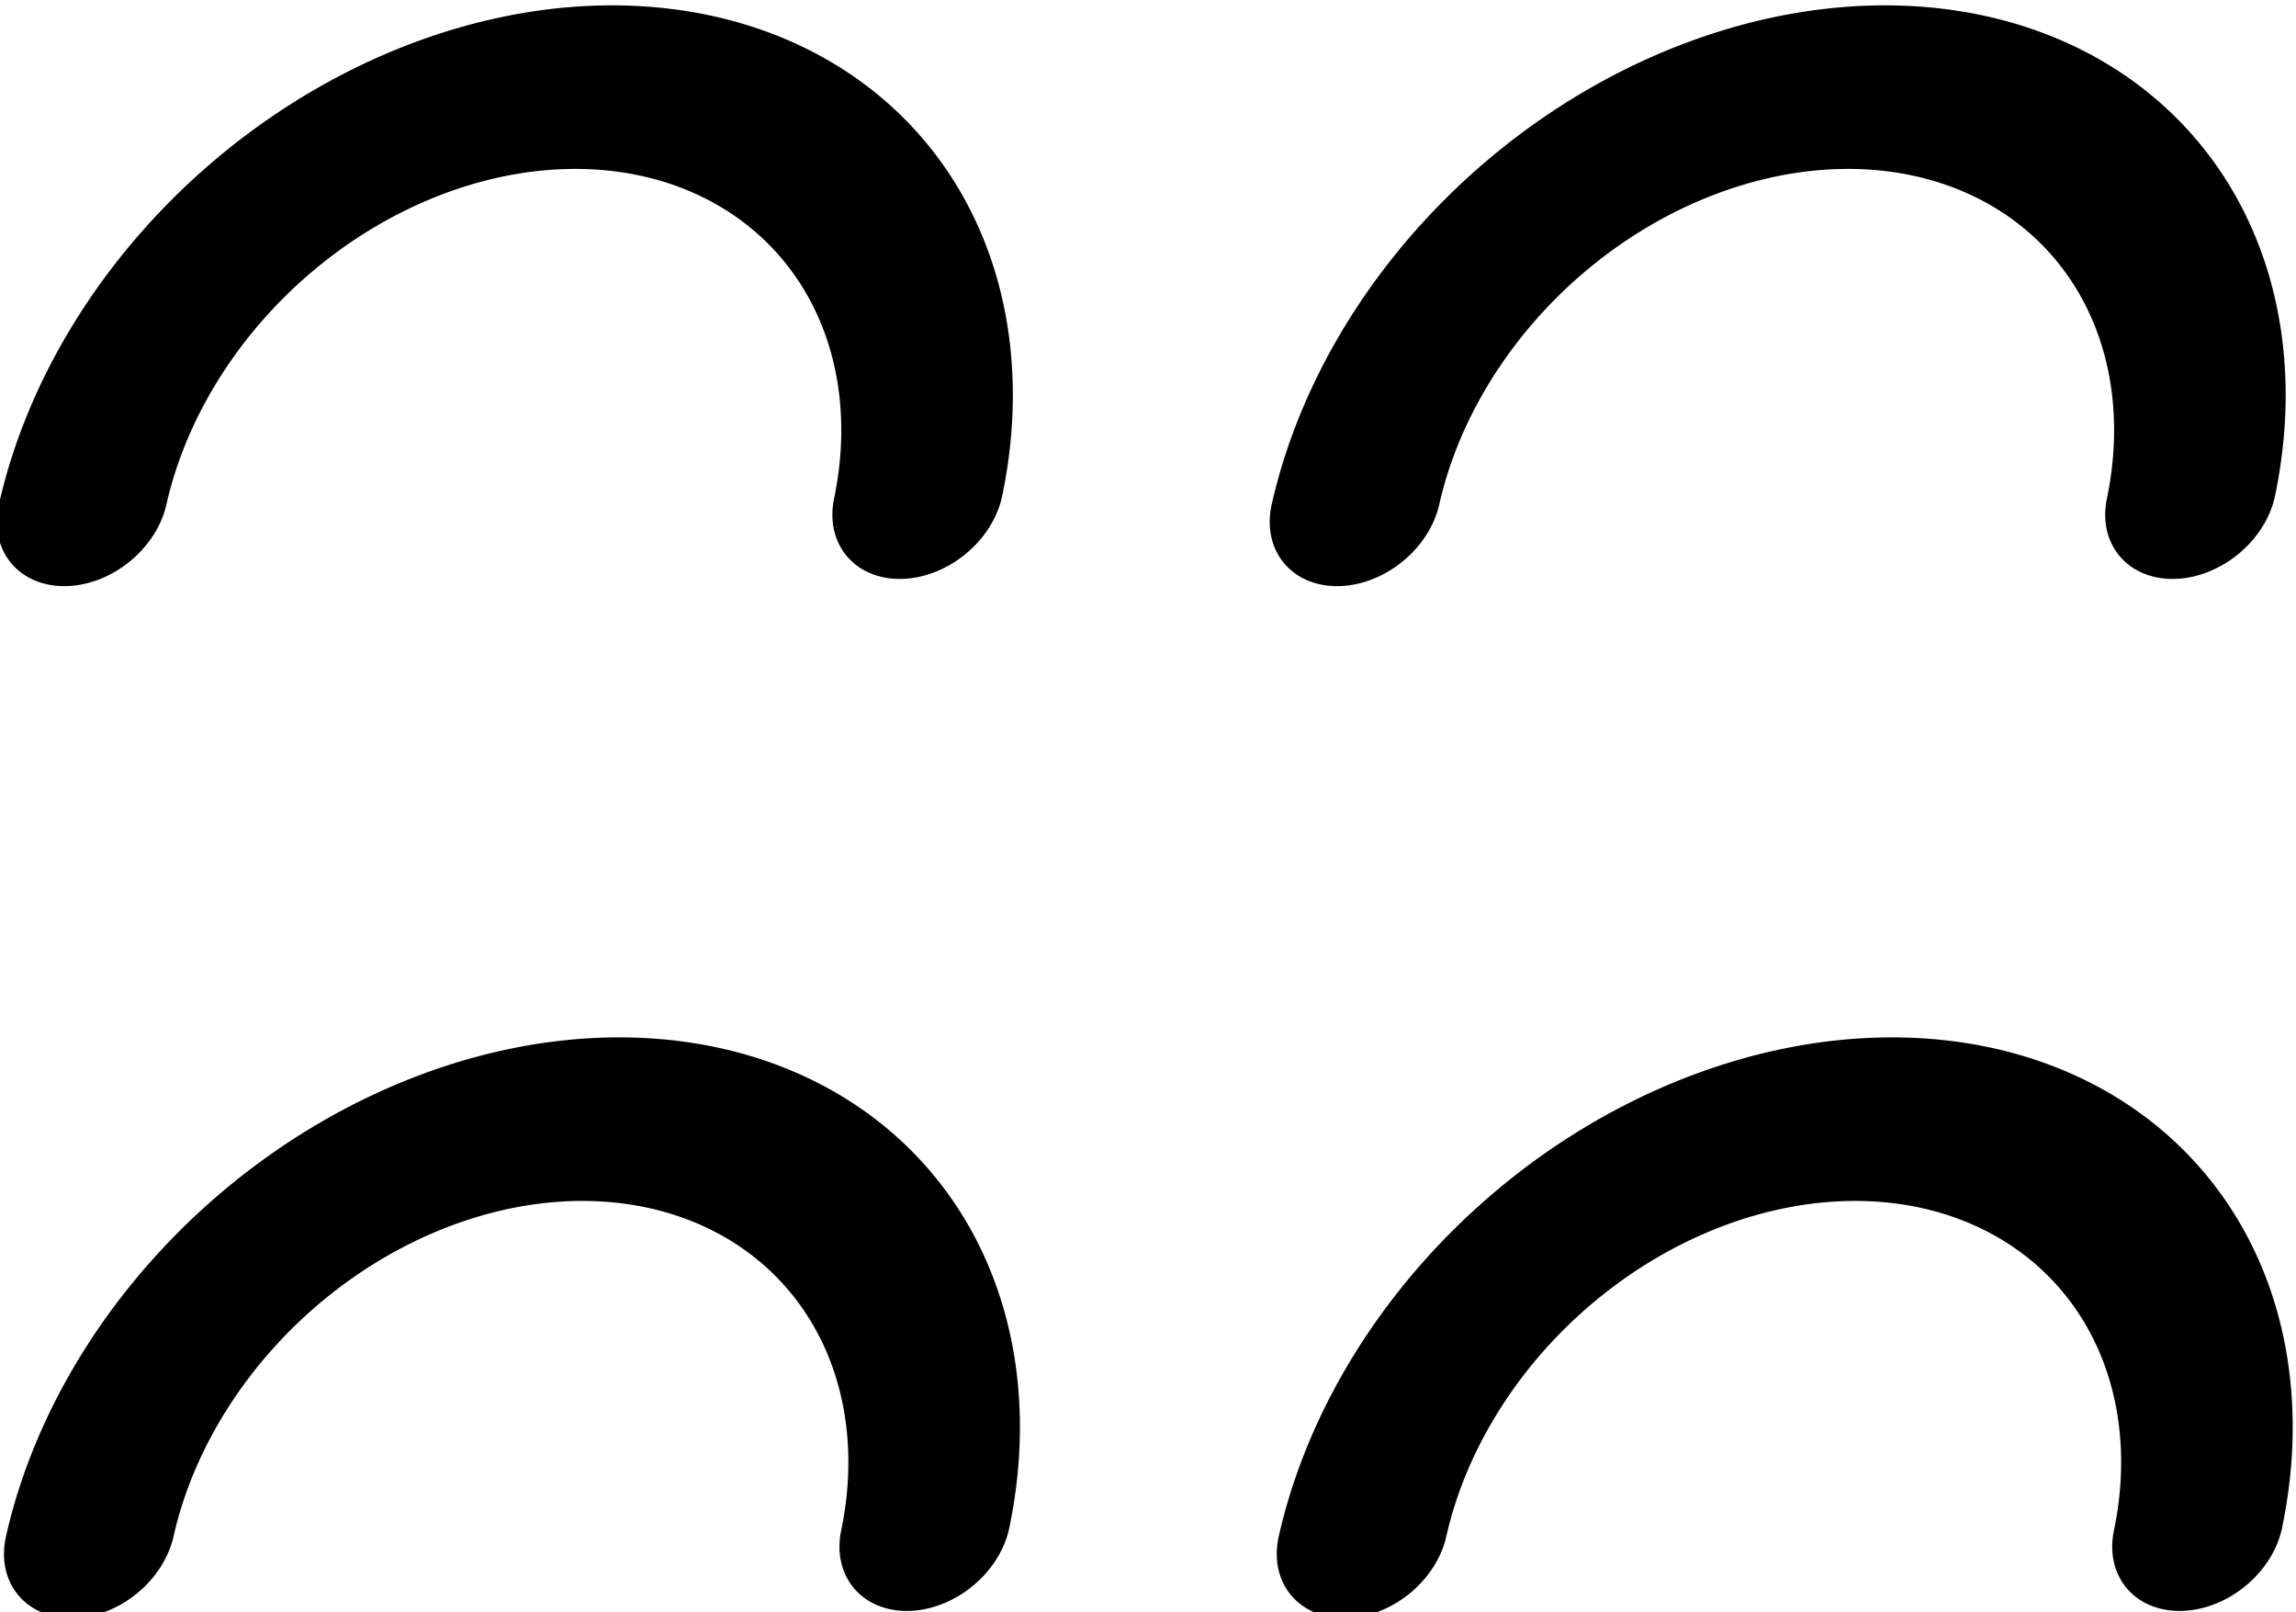 <?xml version="1.0" encoding="UTF-8" standalone="no"?>
<!-- Created with Inkscape (http://www.inkscape.org/) -->

<svg
   width="40.08"
   height="28.137"
   viewBox="0 0 40.08 28.137"
   version="1.1"
   id="svg1"
   xmlns="http://www.w3.org/2000/svg"
   xmlns:svg="http://www.w3.org/2000/svg">
  <defs
     id="defs1" />
  <g
     id="layer1"
     transform="translate(-12.208,-207.863)">
    <g
       id="g24"
       transform="translate(0.671)">
      <path
         style="font-variation-settings:'wght' 400;fill:none;stroke:#000000;stroke-width:2.925;stroke-linecap:round;stroke-linejoin:round;stroke-dasharray:none;stroke-opacity:1"
         id="path21"
         d="m -61.819,-221.994 a 7.279,7.461 0 0 1 -7.216,7.461 7.279,7.461 0 0 1 -7.34,-7.332"
         transform="matrix(-1,0,0.22,-0.976,0,0)" />
      <path
         style="font-variation-settings:'wght' 400;fill:none;stroke:#000000;stroke-width:2.925;stroke-linecap:round;stroke-linejoin:round;stroke-dasharray:none;stroke-opacity:1"
         id="path22"
         d="m -84.038,-221.994 a 7.279,7.461 0 0 1 -7.216,7.461 7.279,7.461 0 0 1 -7.34,-7.332"
         transform="matrix(-1,0,0.22,-0.976,0,0)" />
      <path
         style="font-variation-settings:'wght' 400;fill:none;stroke:#000000;stroke-width:2.925;stroke-linecap:round;stroke-linejoin:round;stroke-dasharray:none;stroke-opacity:1"
         id="path23"
         d="m -66.003,-240.45 a 7.279,7.461 0 0 1 -7.216,7.461 7.279,7.461 0 0 1 -7.34,-7.332"
         transform="matrix(-1,0,0.22,-0.976,0,0)" />
      <path
         style="font-variation-settings:'wght' 400;fill:none;stroke:#000000;stroke-width:2.925;stroke-linecap:round;stroke-linejoin:round;stroke-dasharray:none;stroke-opacity:1"
         id="path24"
         d="m -88.221,-240.45 a 7.279,7.461 0 0 1 -7.216,7.461 7.279,7.461 0 0 1 -7.34,-7.332"
         transform="matrix(-1,0,0.22,-0.976,0,0)" />
    </g>
  </g>
</svg>
